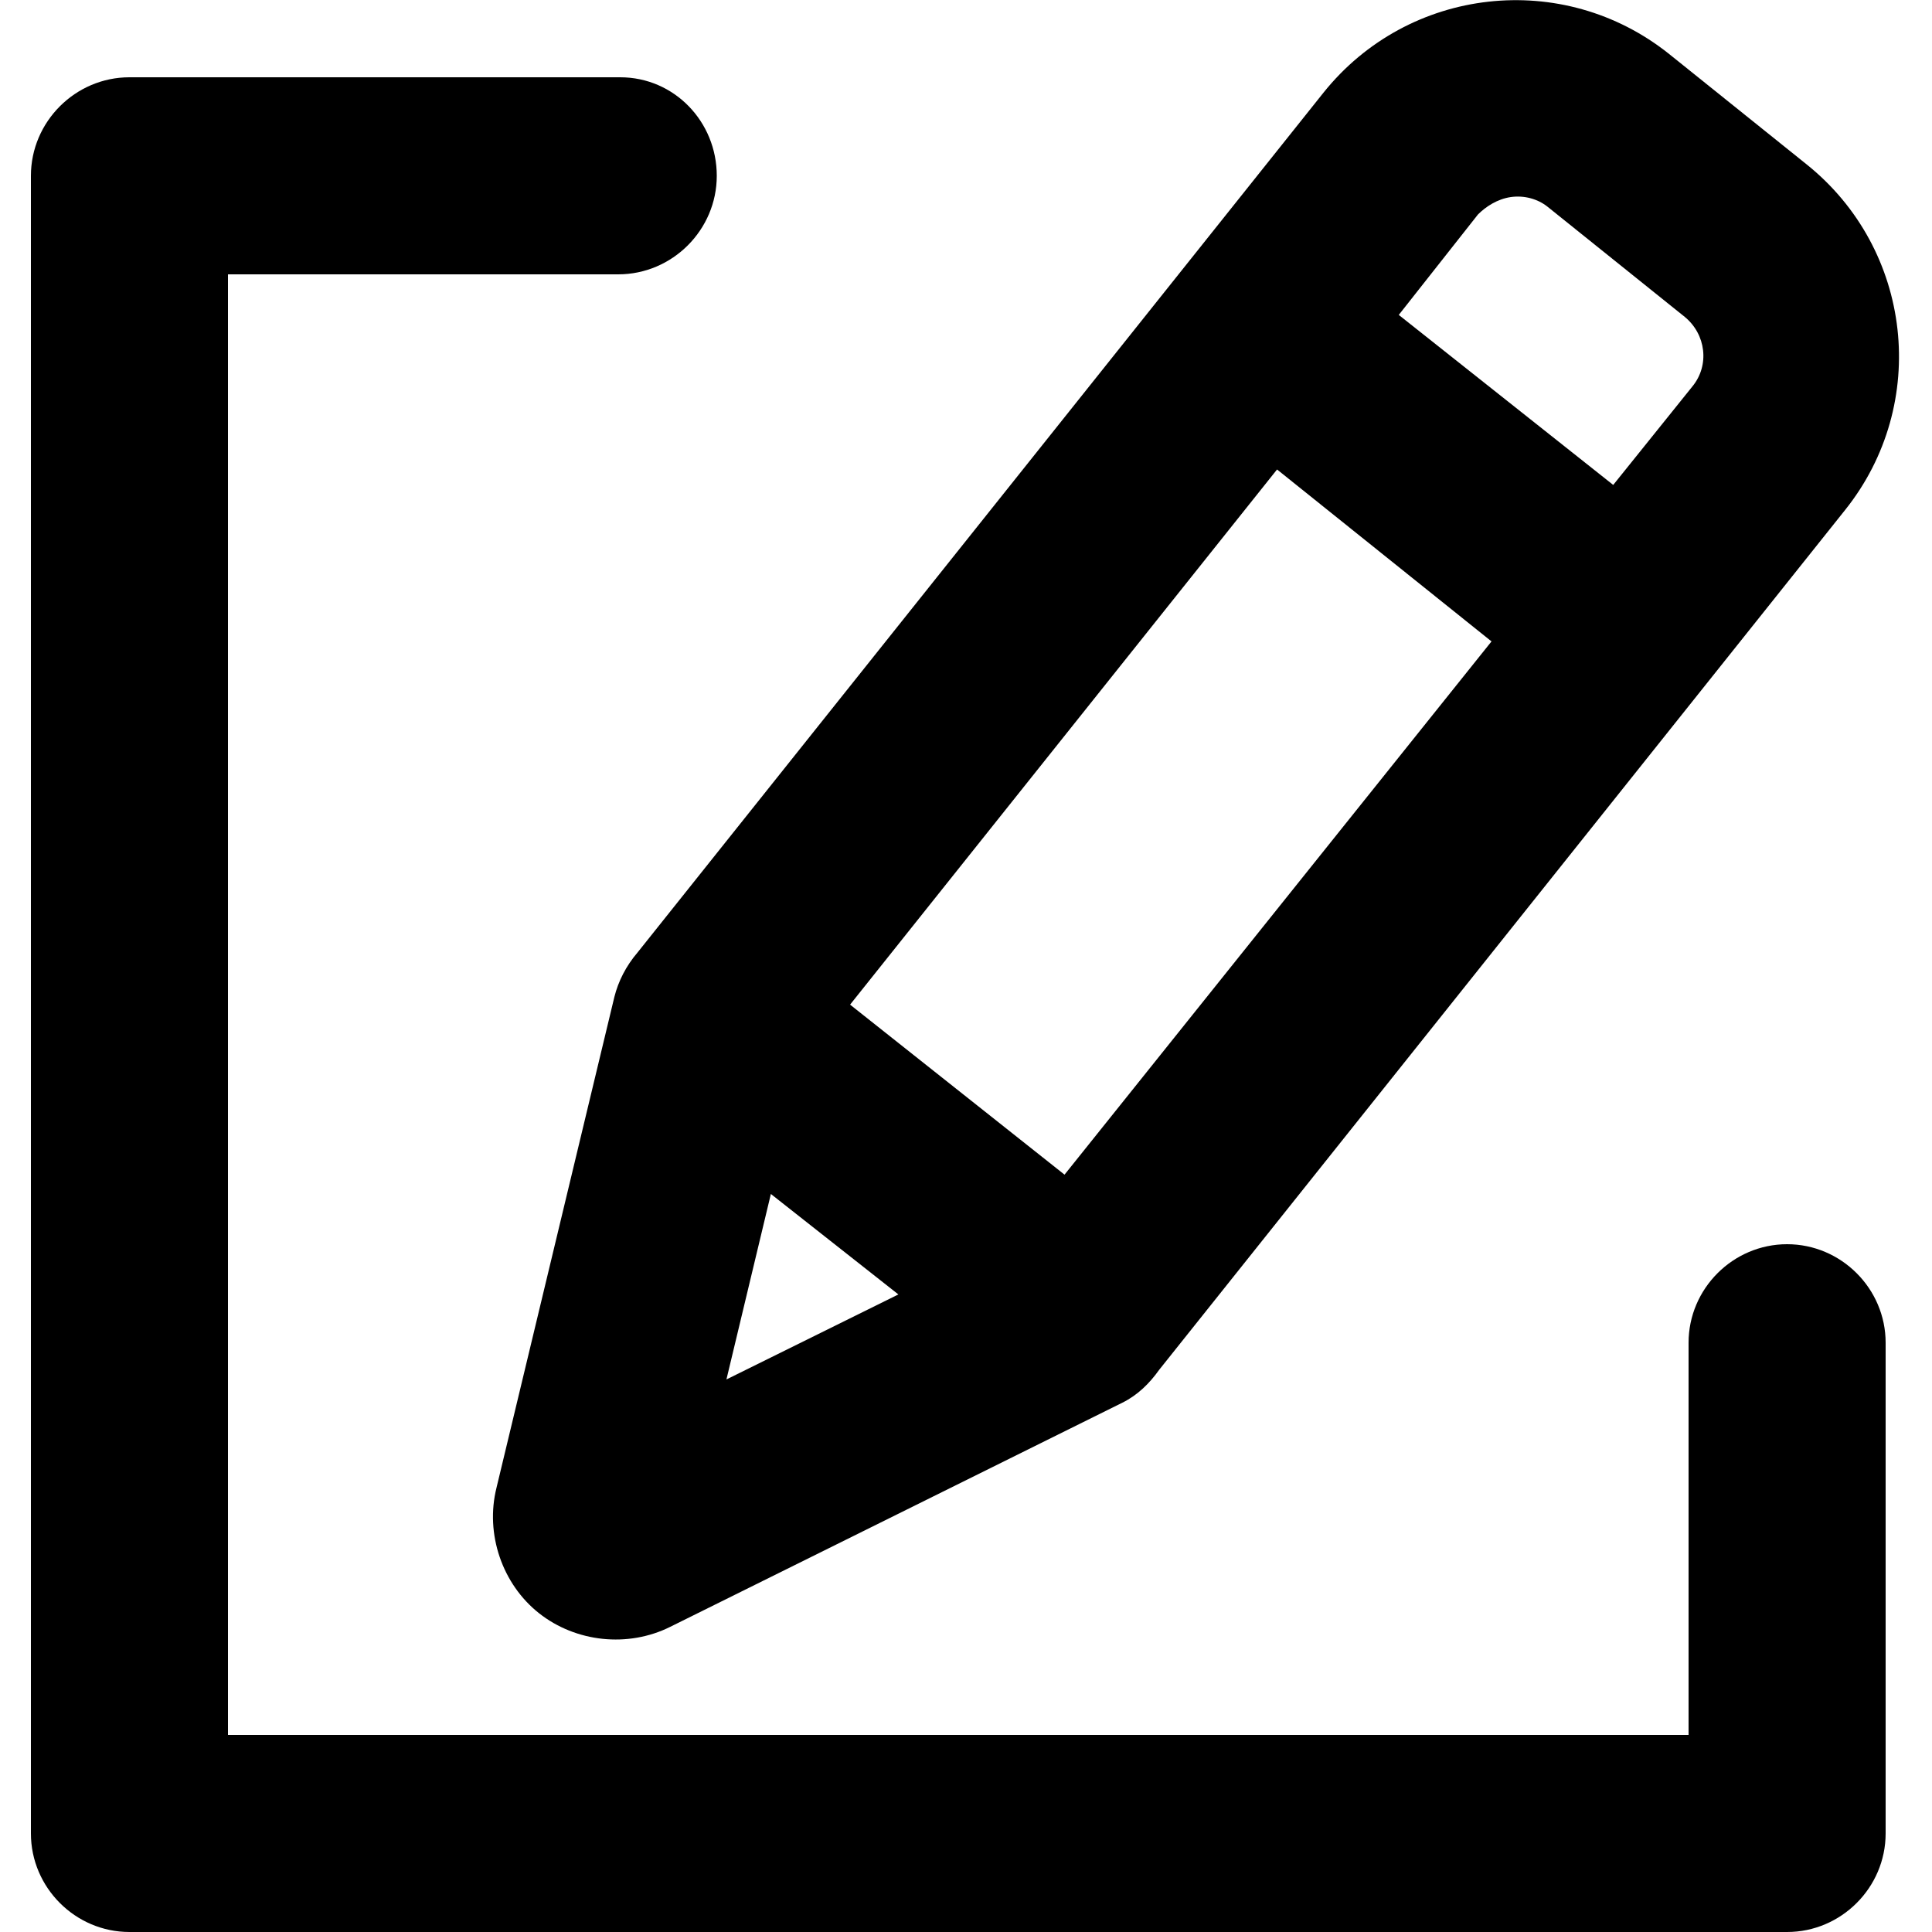 <?xml version="1.0" encoding="utf-8"?>
<!-- Generator: Adobe Illustrator 24.0.1, SVG Export Plug-In . SVG Version: 6.00 Build 0)  -->
<svg version="1.1" id="圖層_1" xmlns="http://www.w3.org/2000/svg" xmlns:xlink="http://www.w3.org/1999/xlink" x="0px" y="0px"
	 viewBox="0 0 100 100" style="enable-background:new 0 0 100 100;" xml:space="preserve">
<title>edit</title>
<g id="註解">
	<path d="M92.5,64.4c-2.8,0-5.1,2.3-5.1,5.1v20.3H11.8V14.2h20.2c2.8,0,5.1-2.3,5.1-5.1S34.9,4,32.1,4H6.7C3.9,4,1.6,6.3,1.6,9.1
		v85.8c0,2.8,2.3,5.1,5.1,5.1h85.8c2.8,0,5.1-2.3,5.1-5.1V69.5C97.6,66.7,95.3,64.4,92.5,64.4C92.5,64.4,92.5,64.4,92.5,64.4z"/>
	<path d="M31.8,51.6L25.7,77c-0.6,2.4,0.3,5,2.2,6.5c1.9,1.5,4.6,1.8,6.8,0.7l23.4-11.6c0.8-0.4,1.4-1,1.9-1.7l35.5-44.5
		c4.4-5.5,3.5-13.5-2-17.9l-7.1-5.7c-5.5-4.4-13.5-3.5-17.9,2c0,0,0,0,0,0L33,49.3C32.4,50,32,50.8,31.8,51.6z M39.9,61.8l6.6,5.2
		l-8.9,4.4L39.9,61.8z M66.1,24.3l11.1,8.9L55.1,60.8L44,52L66.1,24.3z M78.2,10.2c0.7-0.1,1.4,0.1,1.9,0.5l7.1,5.7
		c1.1,0.9,1.3,2.5,0.4,3.6l-4.1,5.1l-11.1-8.8l4.1-5.2C76.9,10.7,77.5,10.3,78.2,10.2z"/>
</g>
</svg>
